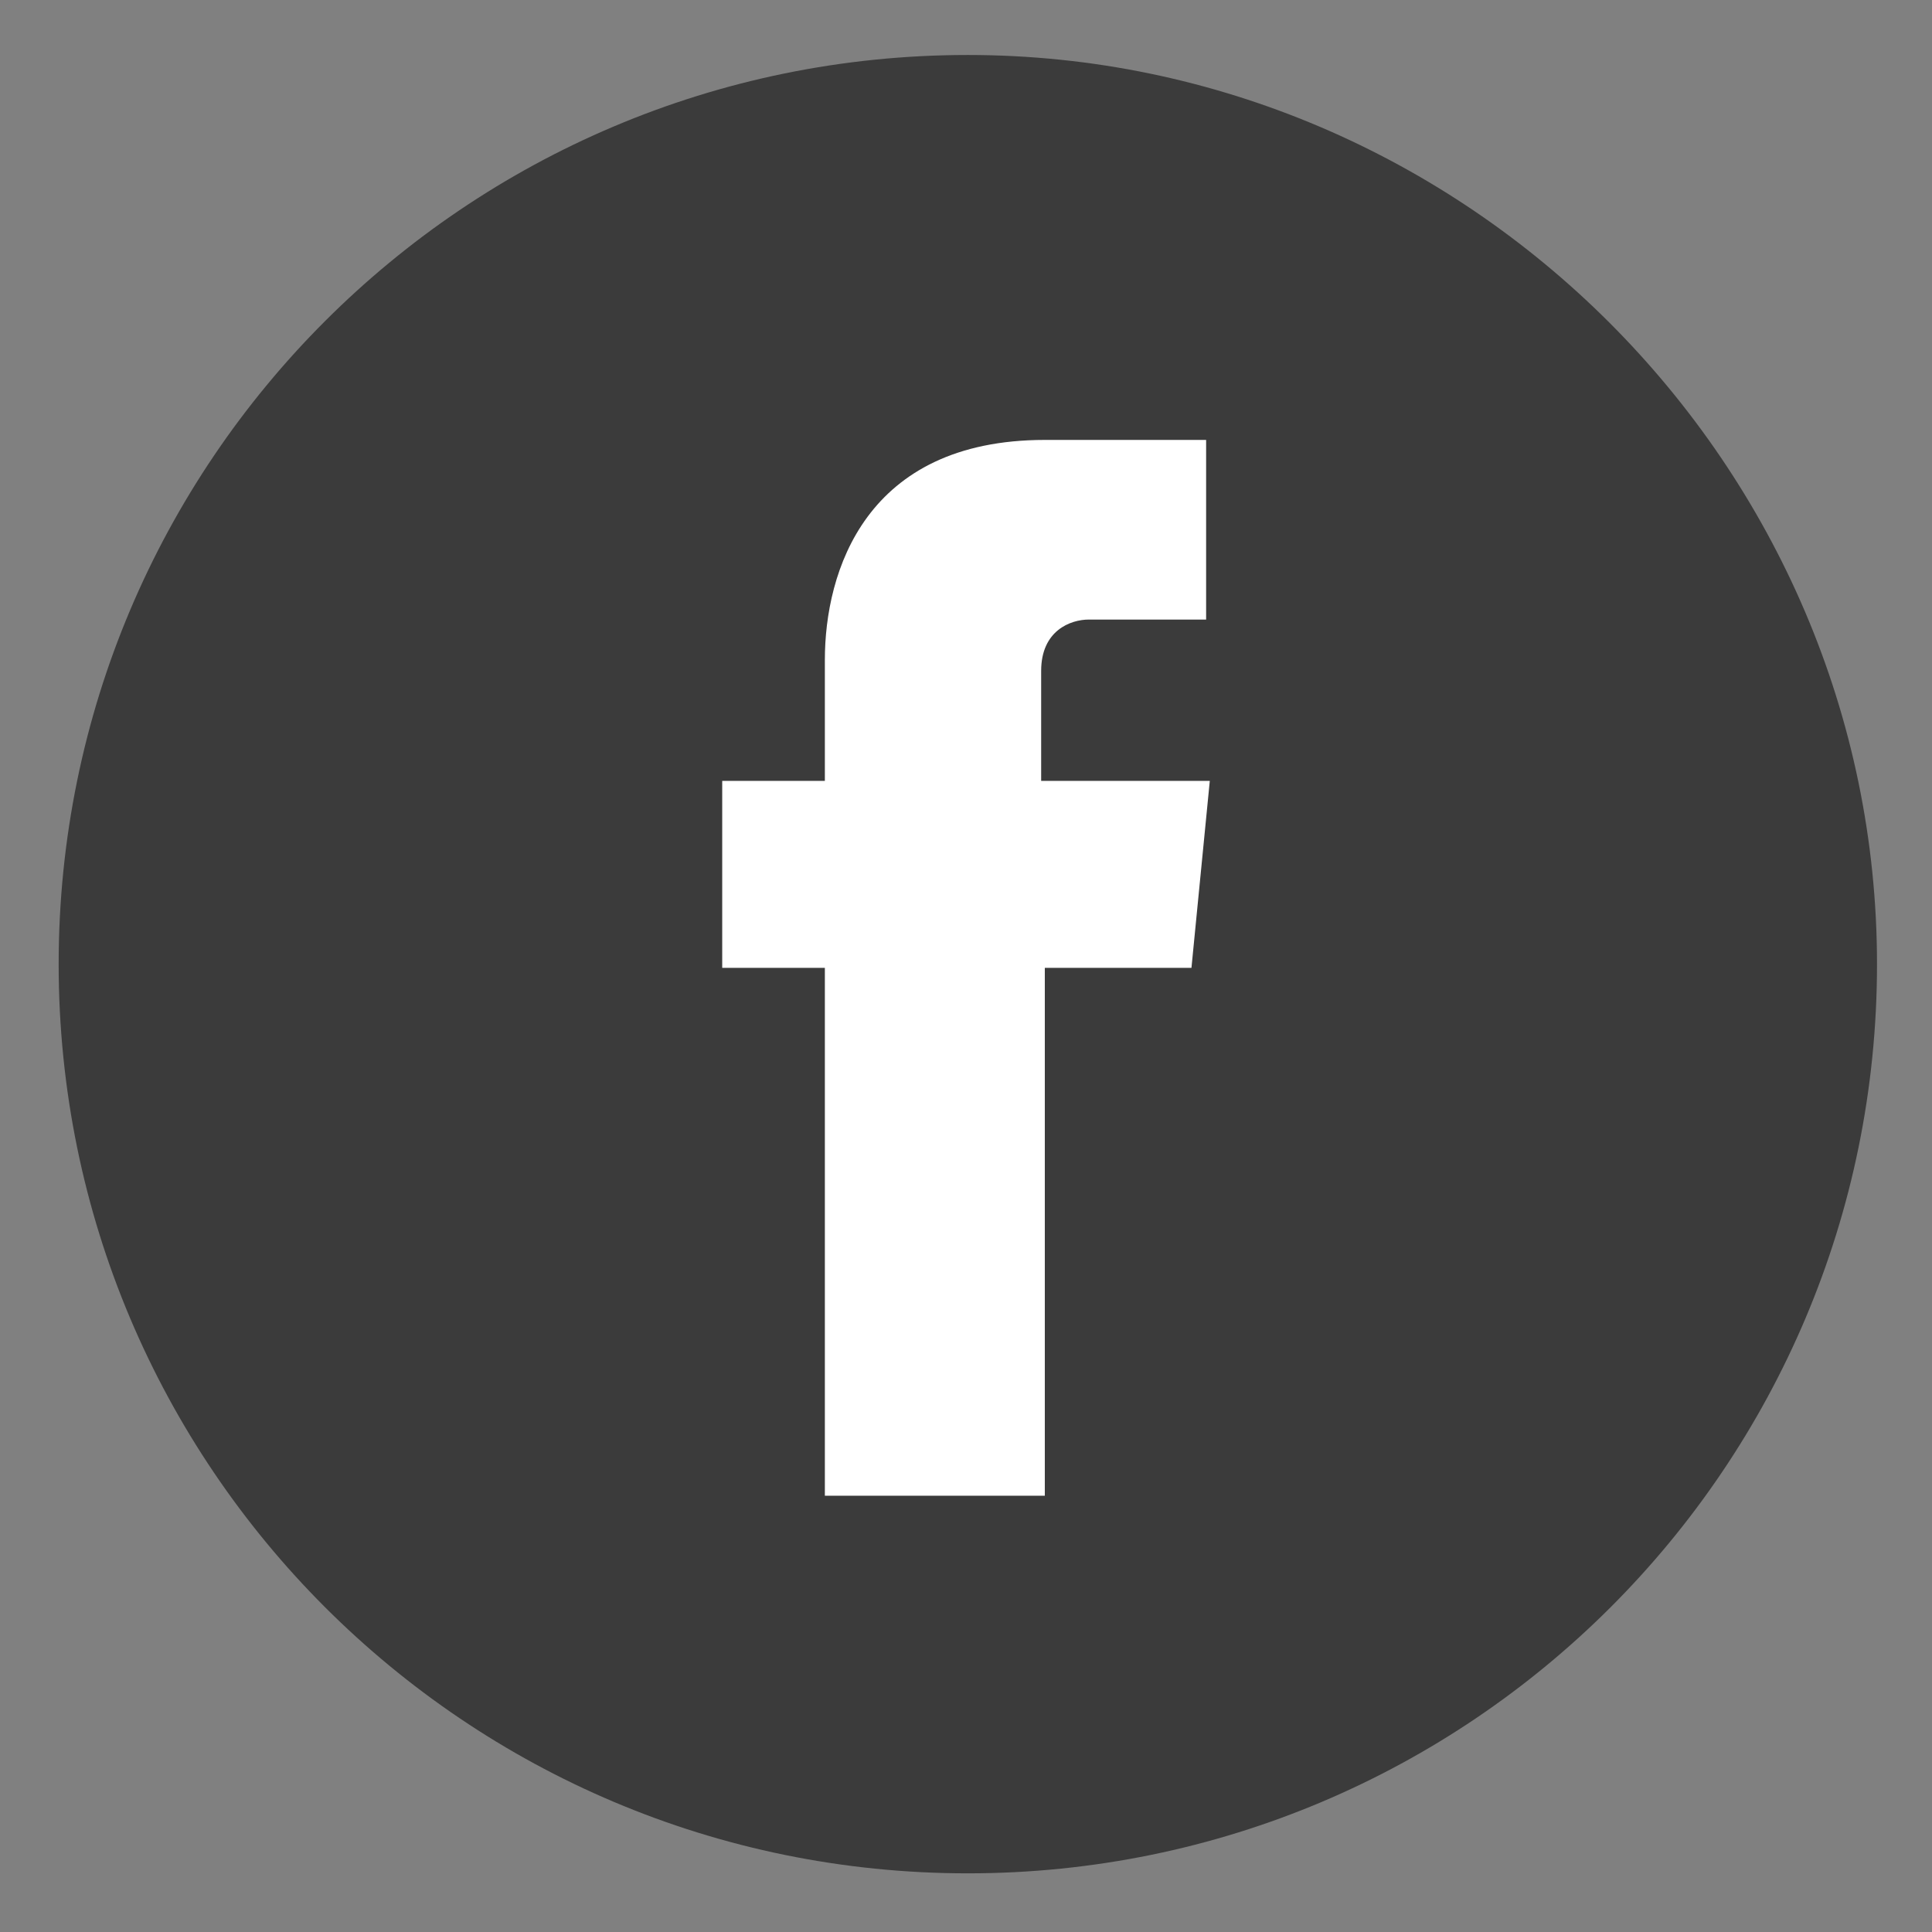 <?xml version="1.0" encoding="utf-8"?>
<!-- Generator: Adobe Illustrator 19.0.0, SVG Export Plug-In . SVG Version: 6.00 Build 0)  -->
<svg version="1.1" id="Calque_1" xmlns="http://www.w3.org/2000/svg" xmlns:xlink="http://www.w3.org/1999/xlink" x="0px" y="0px"
	 viewBox="-453 254.3 52.7 52.7" style="enable-background:new -453 254.3 52.7 52.7;" xml:space="preserve">
<rect x="-453" y="254.3" width="52.7" height="52.7" fill="#808080" stroke="none"/>
<g id="XMLID_2_">
	<g id="XMLID_3_">
		<path id="XMLID_4_" style="fill:#3B3B3B;" d="M-426.6,255.8c-13.7,0-24.8,11.1-24.8,24.8c0,13.7,11.1,24.8,24.8,24.8
			c13.7,0,24.8-11.1,24.8-24.8C-401.8,267-413,255.8-426.6,255.8z"/>
	</g>
</g>
<path id="XMLID_5_" style="fill:#FFFFFF;" d="M-420.5,280.7h-4c0,6.5,0,14.4,0,14.4h-6c0,0,0-7.9,0-14.4h-2.8v-5.1h2.8v-3.3
	c0-2.4,1.1-6,6-6l4.4,0v4.9c0,0-2.7,0-3.2,0c-0.5,0-1.3,0.3-1.3,1.4v3h4.6L-420.5,280.7z"/>
</svg>
